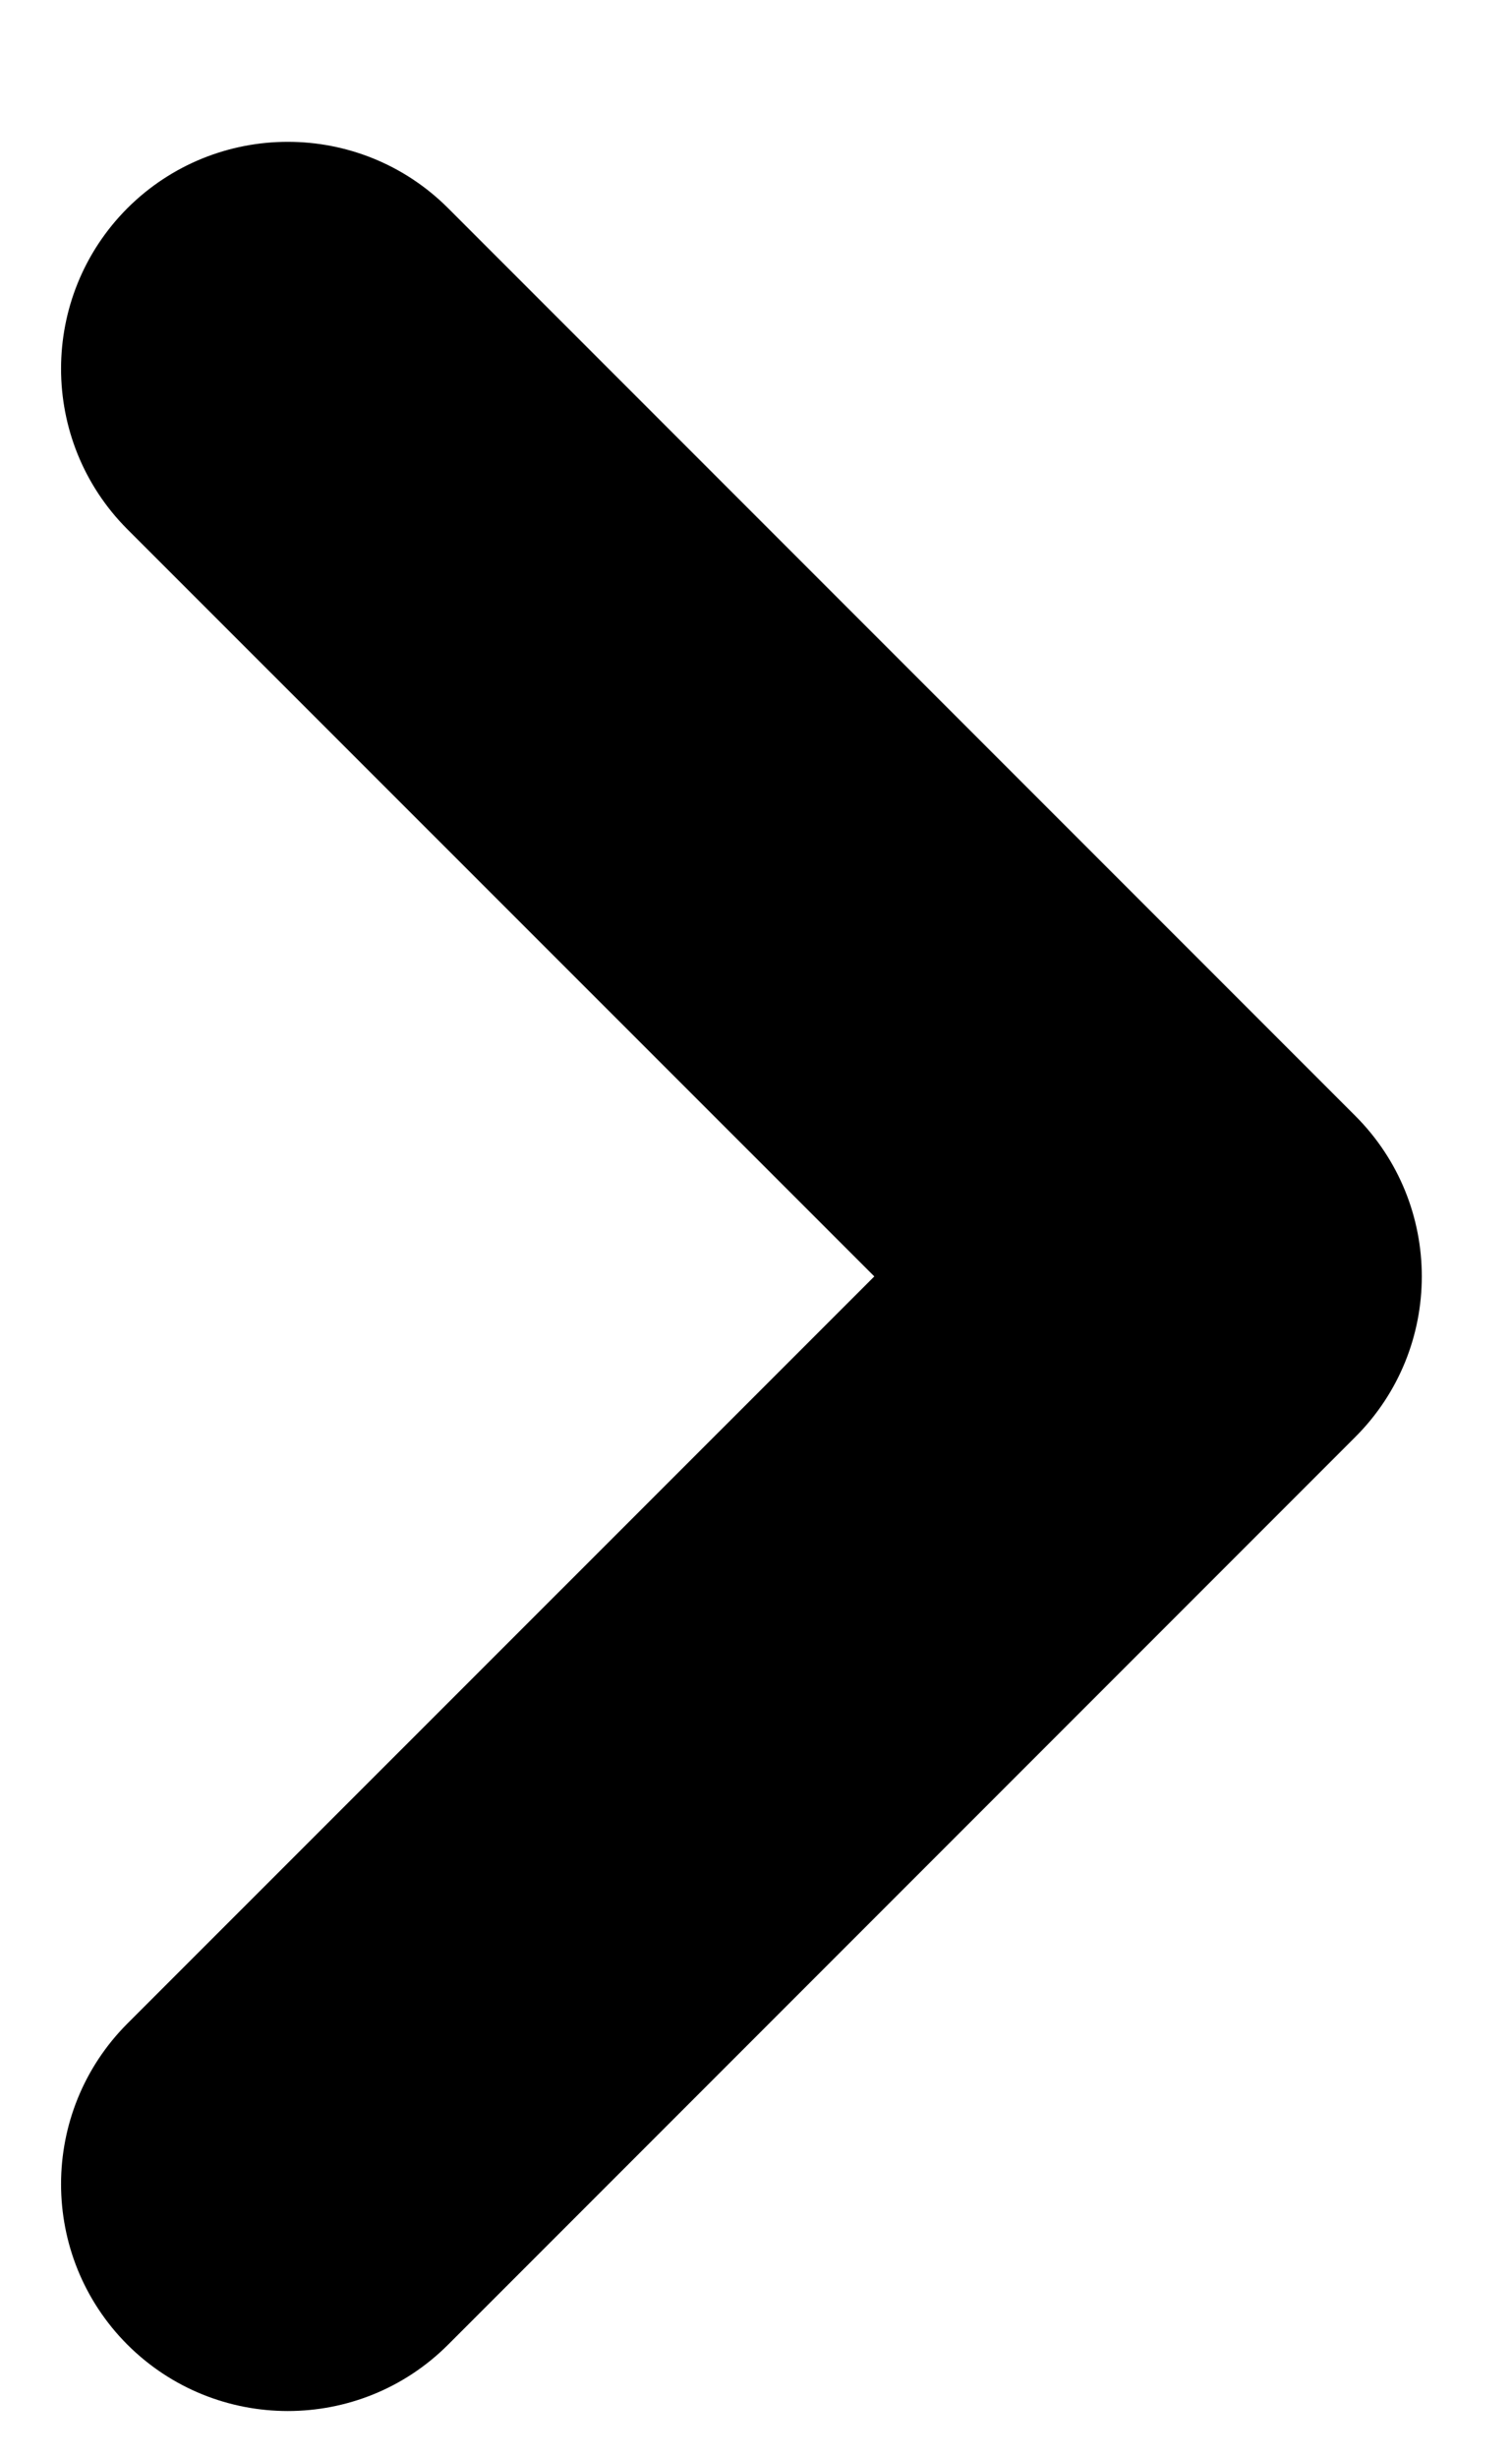 <svg width="8" height="13" viewBox="0 0 8 13" fill="none" xmlns="http://www.w3.org/2000/svg">
<path fill-rule="evenodd" clip-rule="evenodd" d="M0.674 12.399C0.206 11.93 0.206 11.17 0.674 10.701L4.626 6.75L0.674 2.799C0.206 2.33 0.206 1.57 0.674 1.101C1.143 0.633 1.903 0.633 2.371 1.101L7.171 5.901C7.64 6.37 7.64 7.13 7.171 7.599L2.371 12.399C1.903 12.867 1.143 12.867 0.674 12.399Z" fill="black"/>
</svg>
